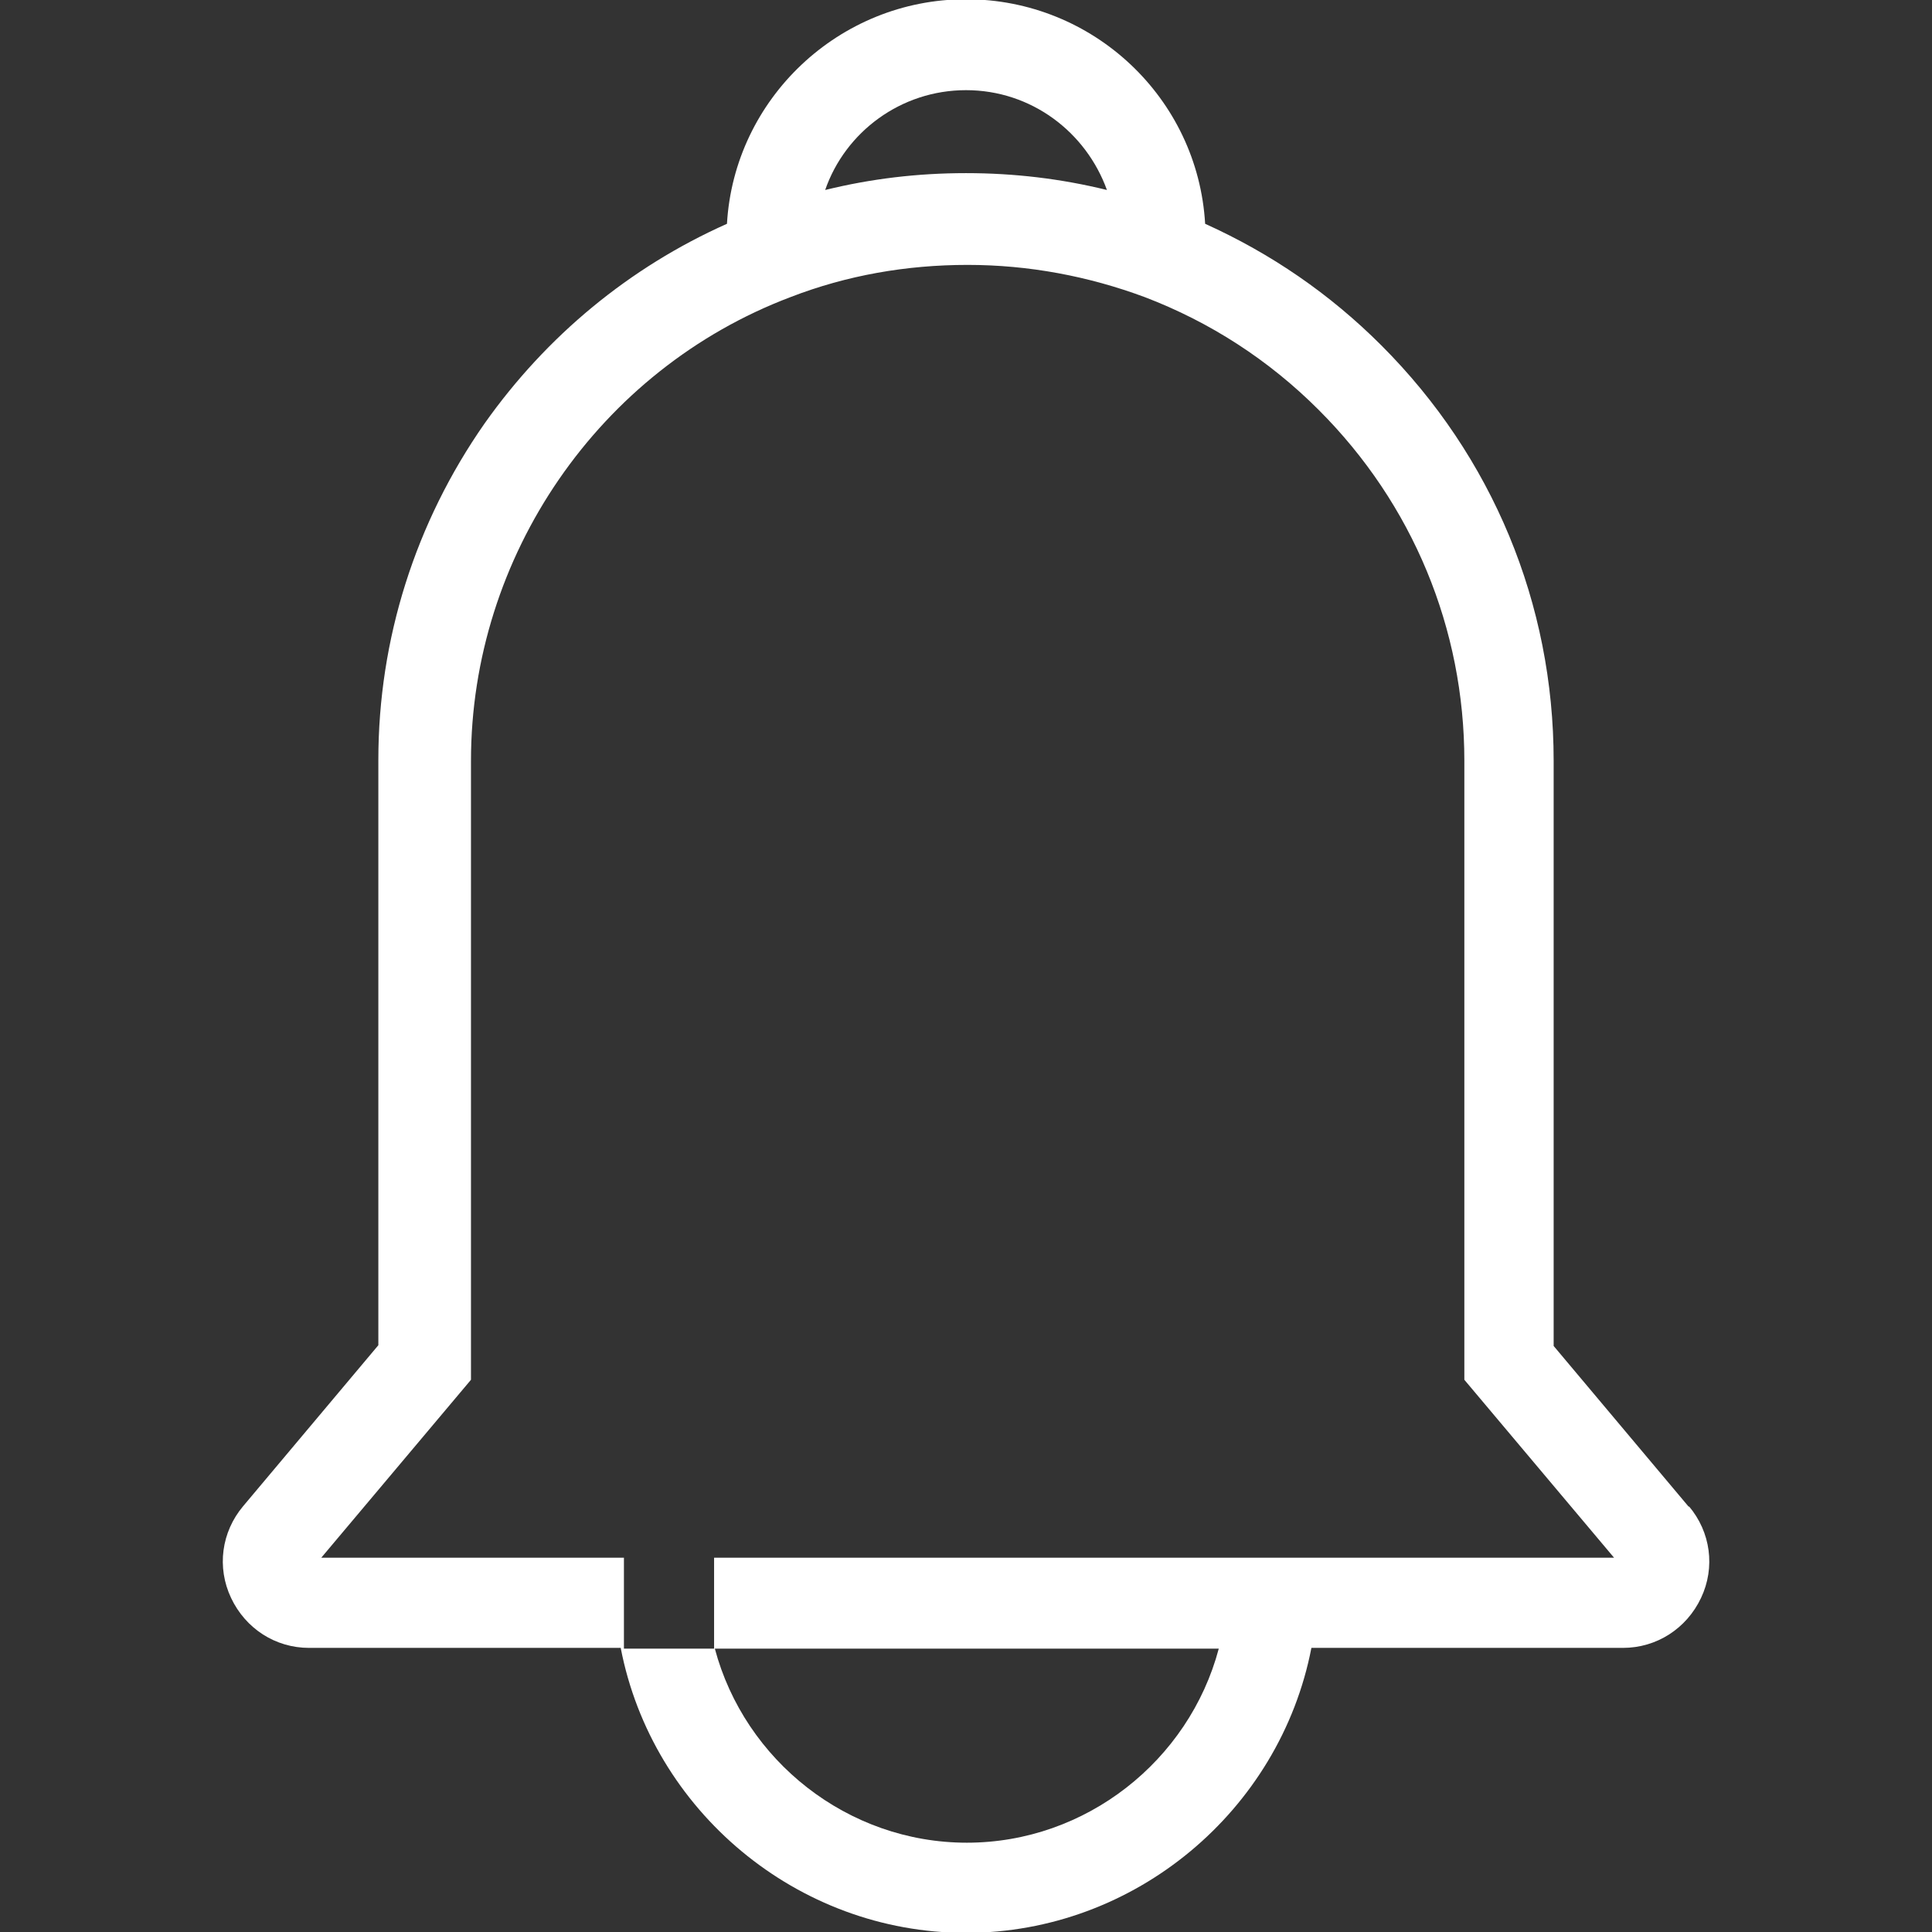 <svg width="18" height="18" viewBox="0 0 18 18" fill="none" xmlns="http://www.w3.org/2000/svg">
<rect x="0" y="0" width="18" height="18" fill="#333333" stroke="none"/>
<g clip-path="url(#clip0_4_3067)">
<path d="M15.735 14.04L14.475 12.54V7.088C14.475 5.625 13.905 4.253 12.87 3.218C12.39 2.738 11.843 2.363 11.228 2.085C11.16 0.915 10.185 -0.007 9 -0.007C7.815 -0.007 6.84 0.923 6.773 2.085C5.865 2.49 5.093 3.128 4.515 3.945C3.87 4.868 3.525 5.955 3.525 7.08V12.533L2.265 14.033C2.063 14.273 2.018 14.603 2.153 14.888C2.288 15.173 2.565 15.353 2.88 15.353H5.783C6.075 16.868 7.425 18.008 9 18.008C10.575 18.008 11.925 16.868 12.218 15.353H15.12C15.435 15.353 15.713 15.173 15.848 14.888C15.983 14.603 15.938 14.273 15.735 14.033V14.04ZM9 0.84C9.608 0.84 10.118 1.23 10.313 1.77C9.885 1.665 9.45 1.613 9 1.613C8.55 1.613 8.115 1.665 7.688 1.77C7.875 1.23 8.393 0.84 9 0.84ZM6.653 14.513V15.36H11.355C11.078 16.403 10.118 17.168 9.008 17.168C7.898 17.168 6.938 16.403 6.66 15.36H5.813V14.513H2.993L4.388 12.855V7.088C4.388 5.183 5.58 3.443 7.365 2.768C7.89 2.565 8.445 2.468 9.015 2.468C9.585 2.468 10.14 2.573 10.665 2.768C11.273 3 11.82 3.353 12.285 3.818C13.163 4.695 13.643 5.858 13.643 7.088V12.855L15.038 14.513H6.668H6.653Z" fill="white"/>
</g>
<defs>
<clipPath id="clip0_4_3067">
<rect width="18" height="18" fill="white"/>
</clipPath>
</defs>
</svg>
